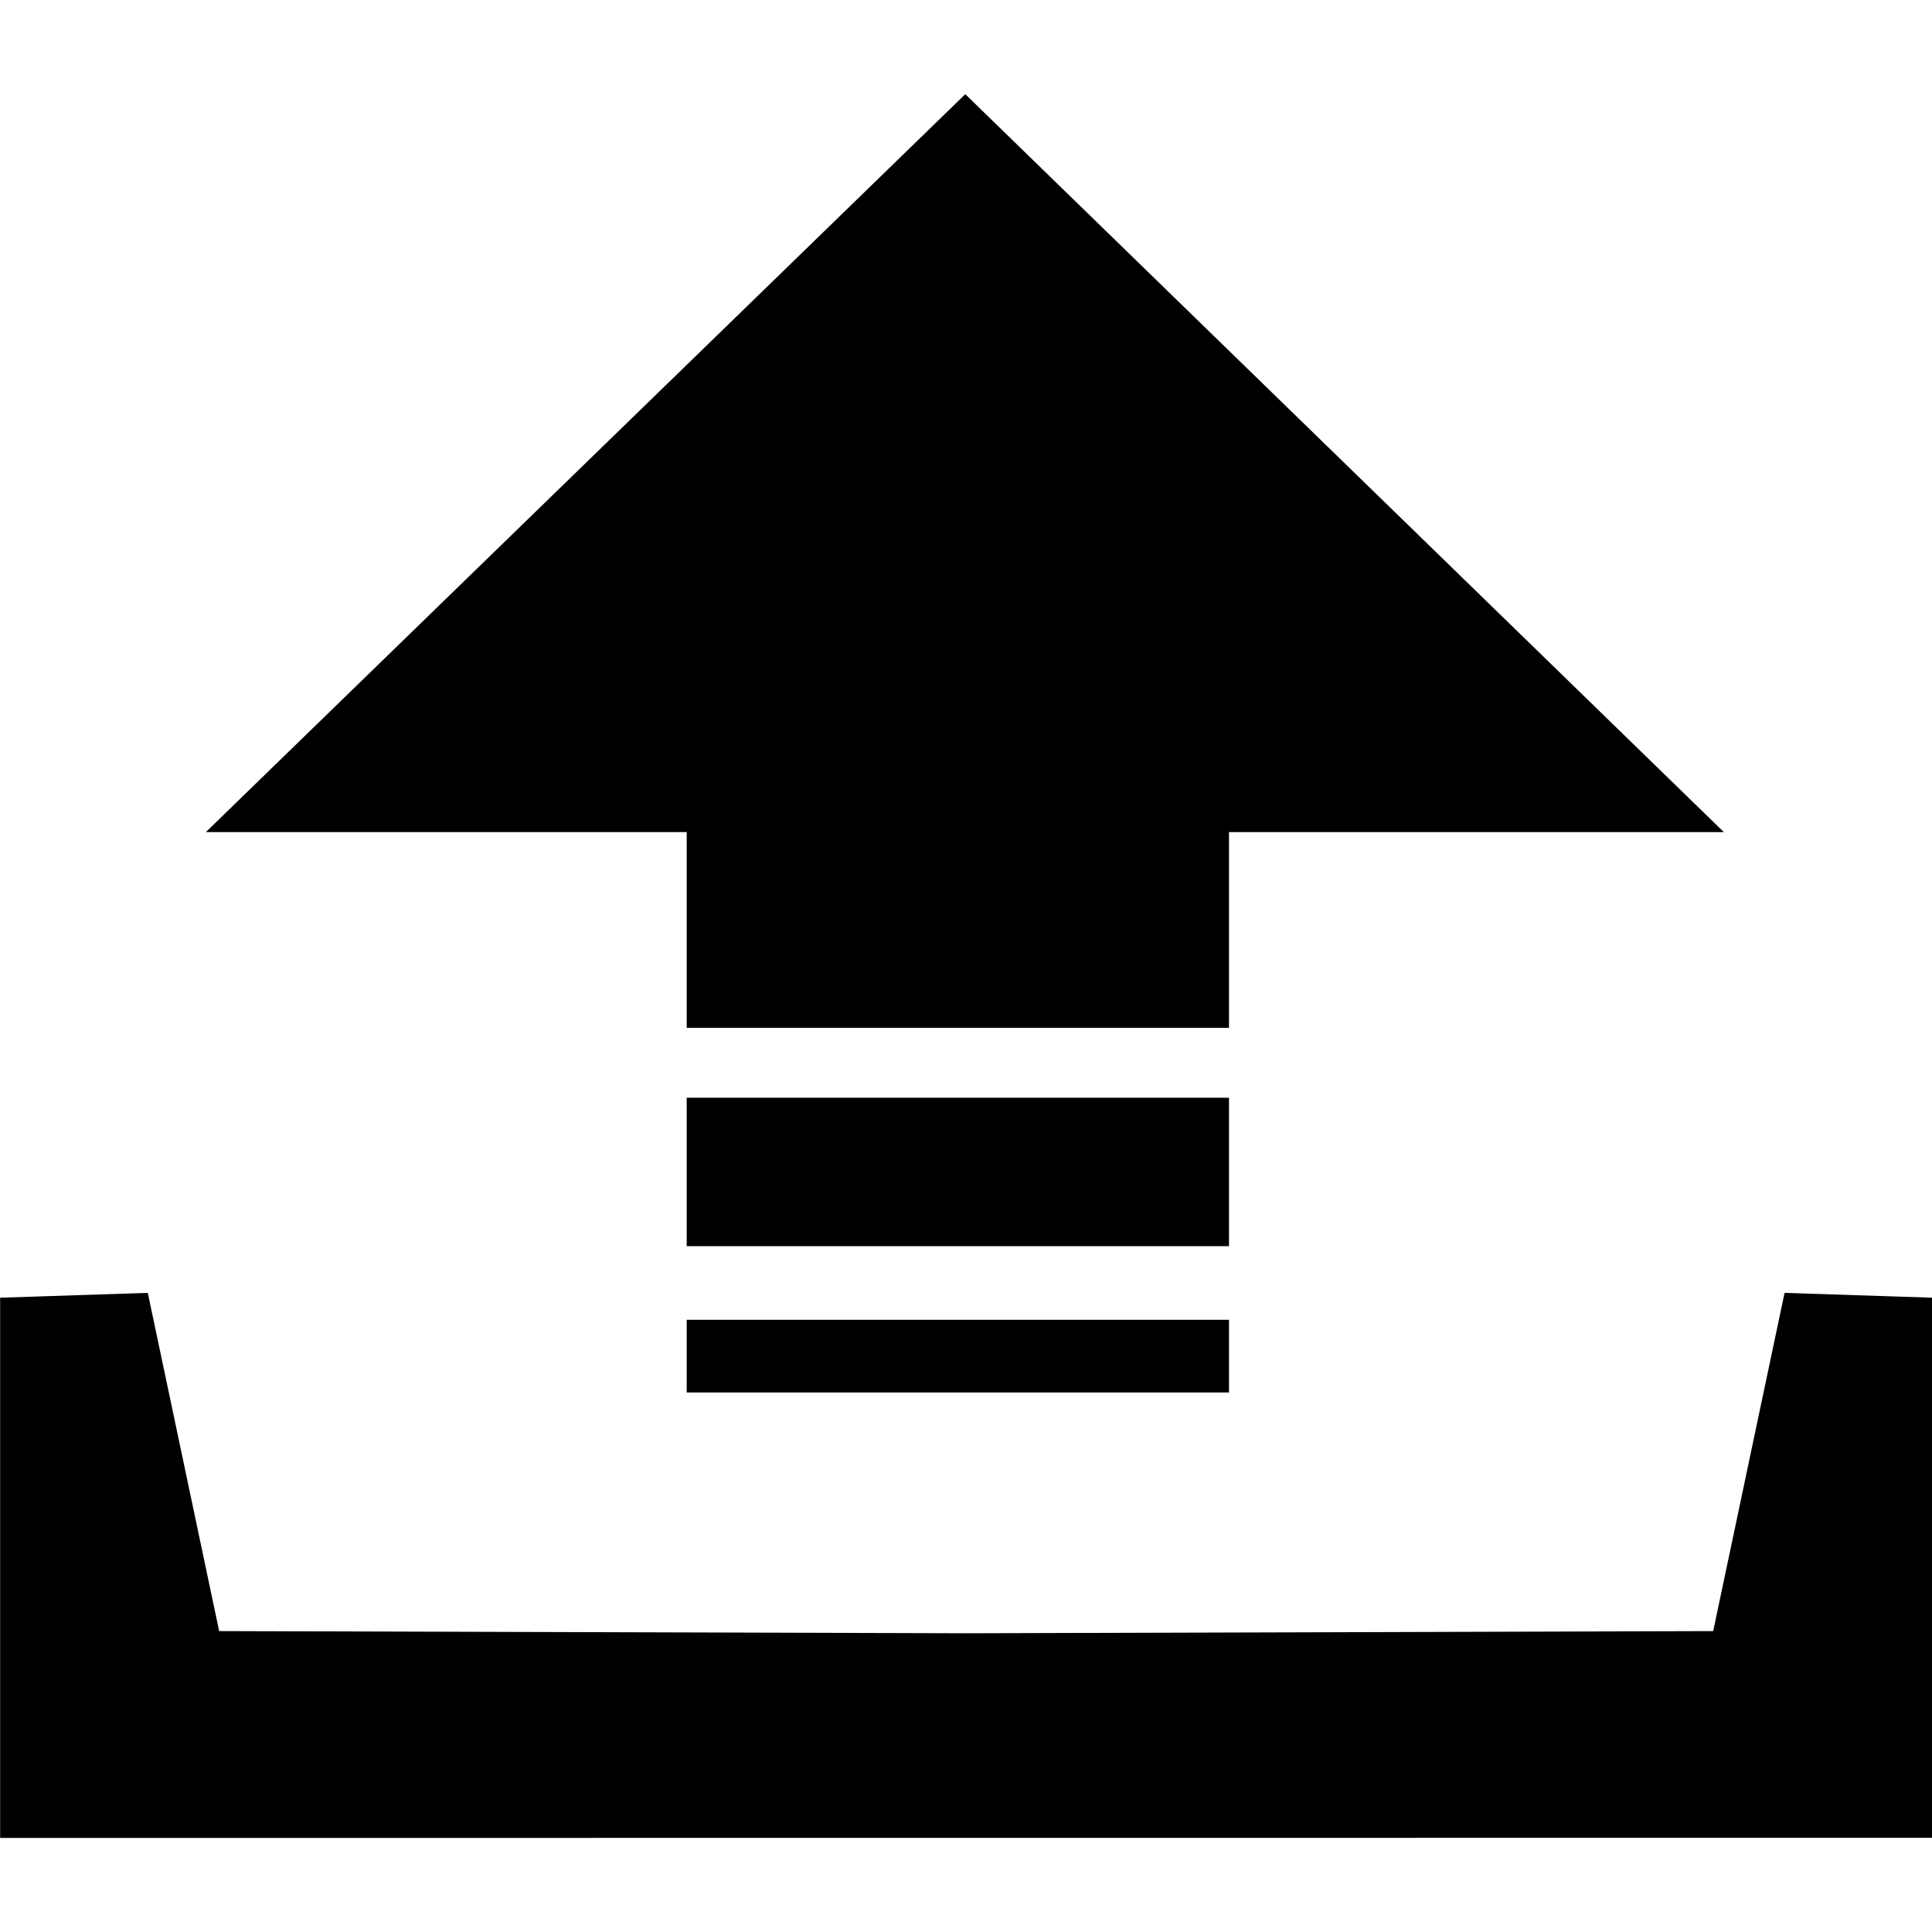 <svg version="1.1" viewBox="0 0 16 16" xmlns="http://www.w3.org/2000/svg">
 <path id="icon" d="m1.705 6.891h3.982v1.621h4.491v-1.621h4.098l-6.282-6.111zm6.296 6.635 6.187-0.018 0.591-2.801 1.222 0.04v4.473l-16 0.001v-4.474l1.223-0.04 0.591 2.801zm-2.314-1.994h4.491v-0.602h-4.491zm0-1.212h4.491v-1.229h-4.491z" stroke-width=".13"/>
</svg>
